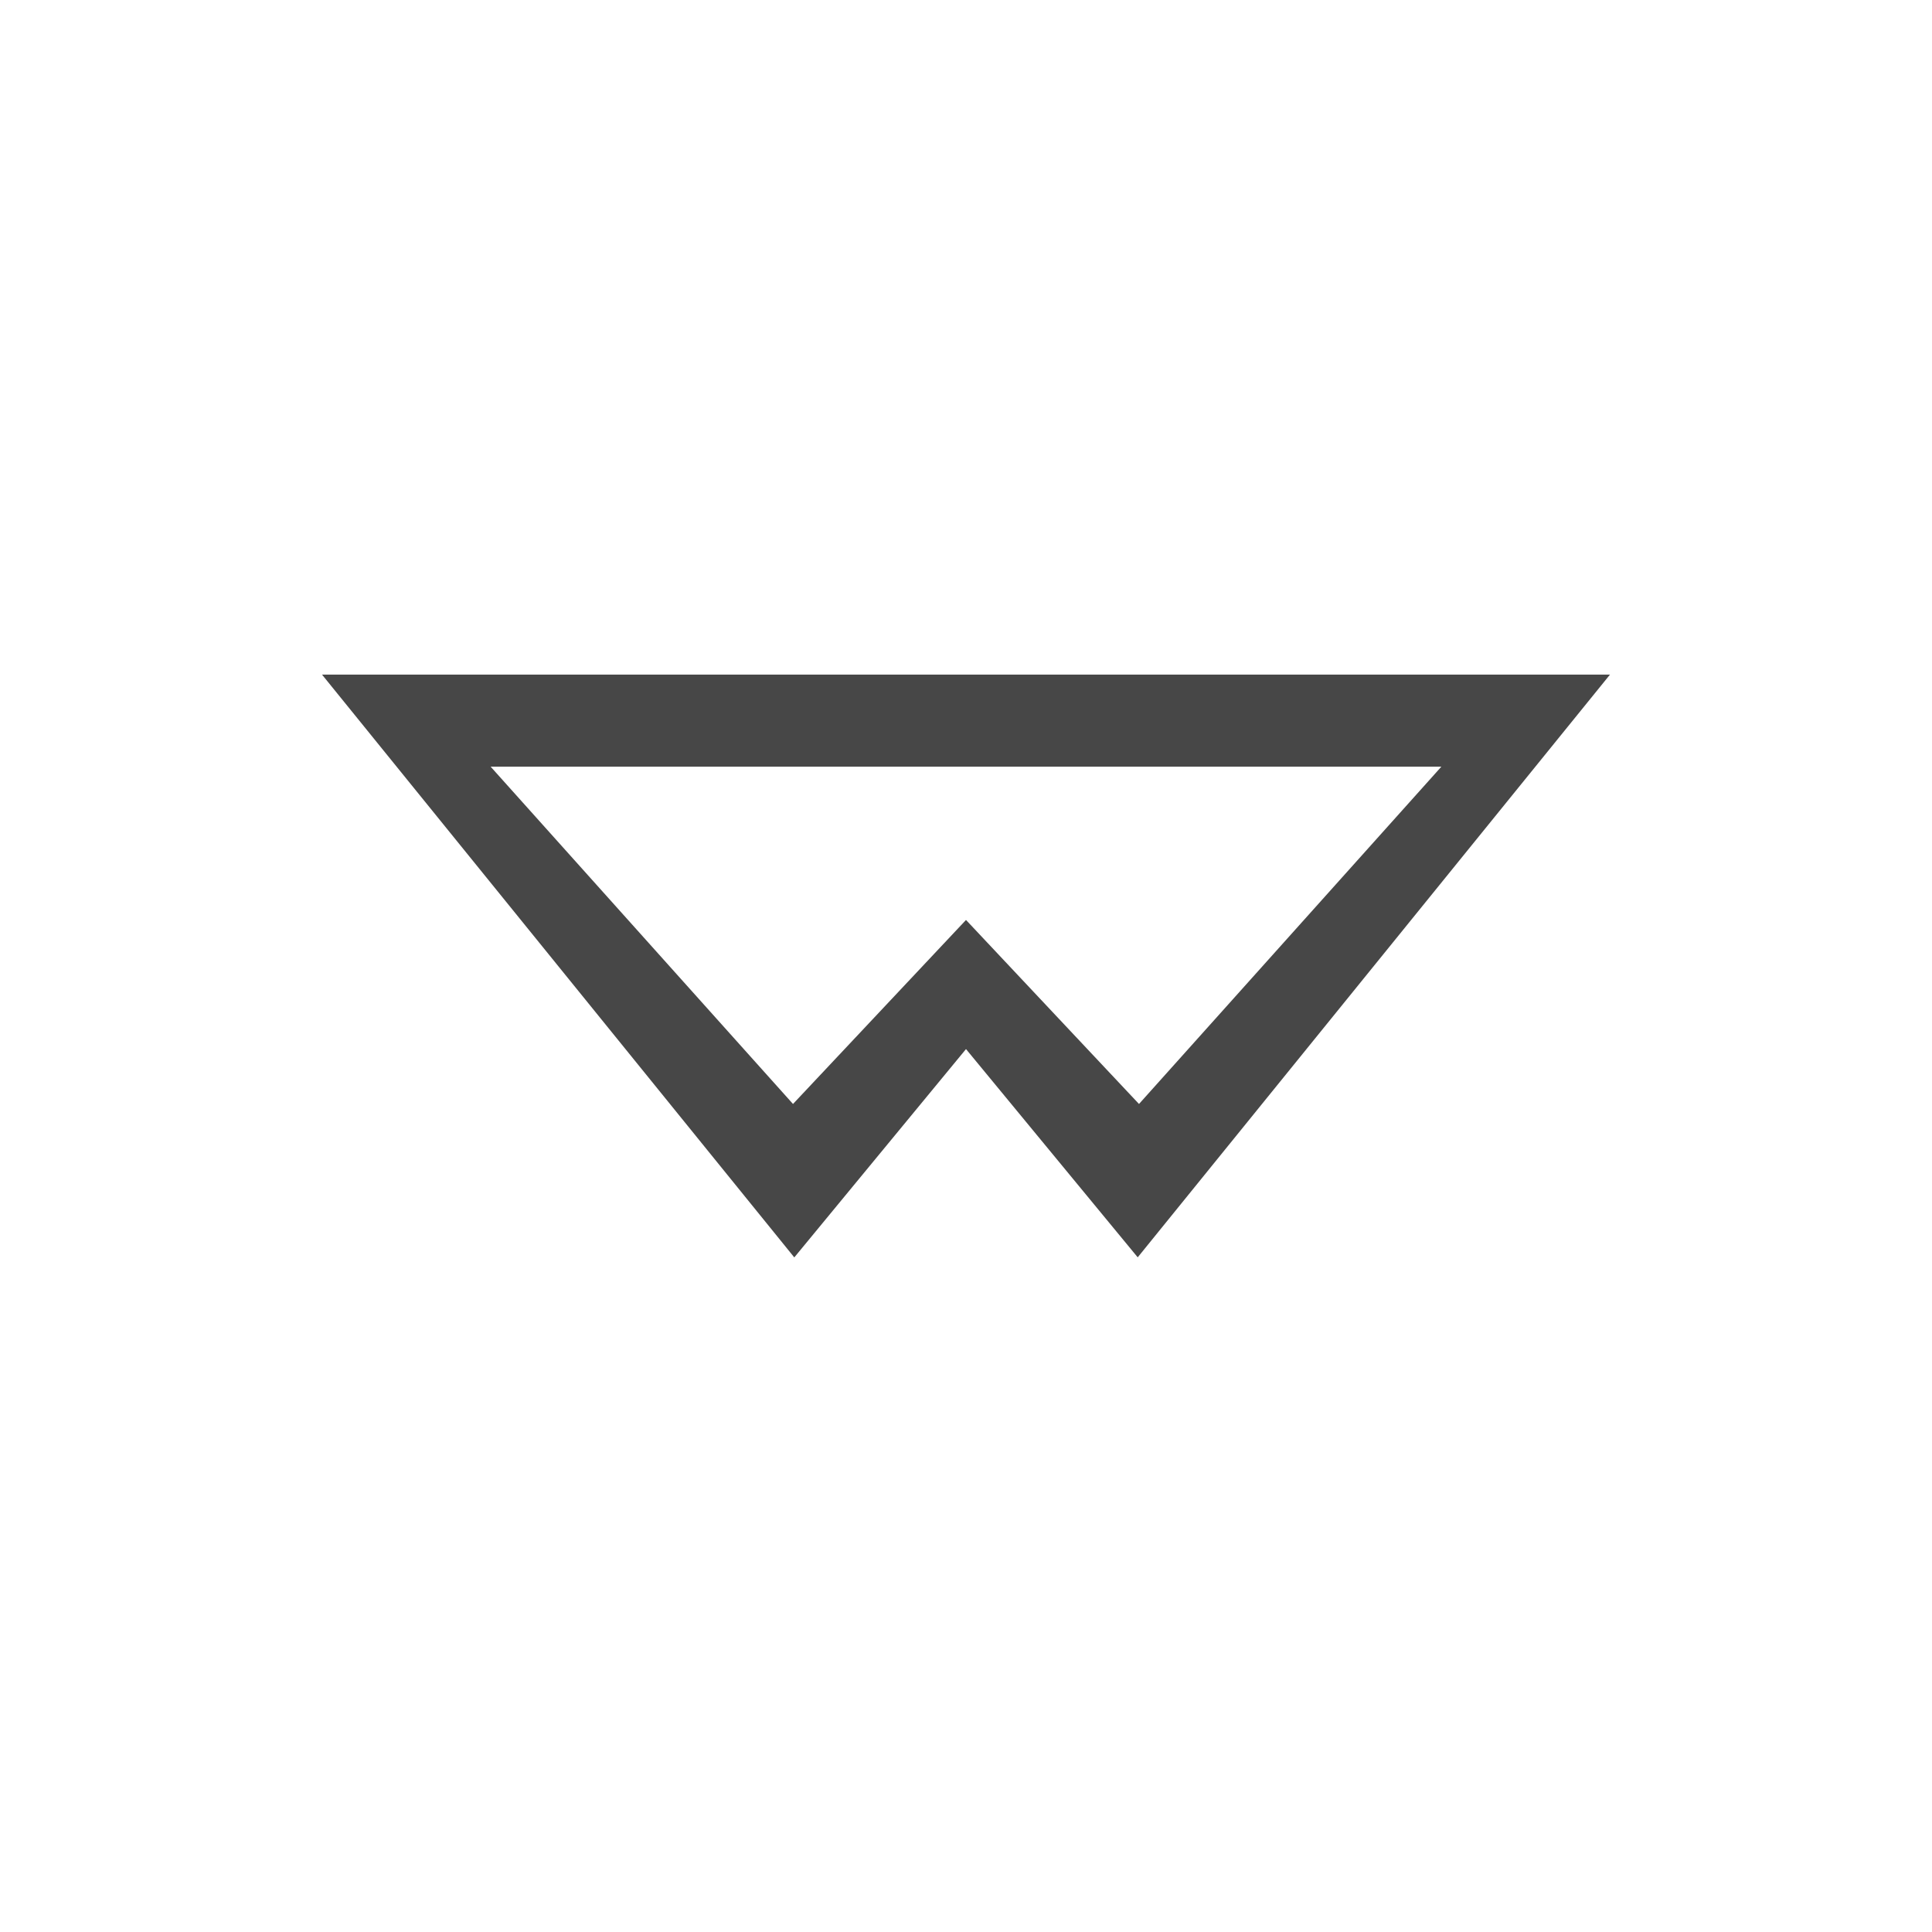 <svg xmlns="http://www.w3.org/2000/svg" width="24" height="24" fill="none" viewBox="0 0 24 24">
    <path fill="#474747" d="M4 8.38h16l-5.867 7.239L12 13.032 9.867 15.62zm10.149 5.334 3.756-4.19H6.095l3.756 4.19L12 11.428z"/>
</svg>
